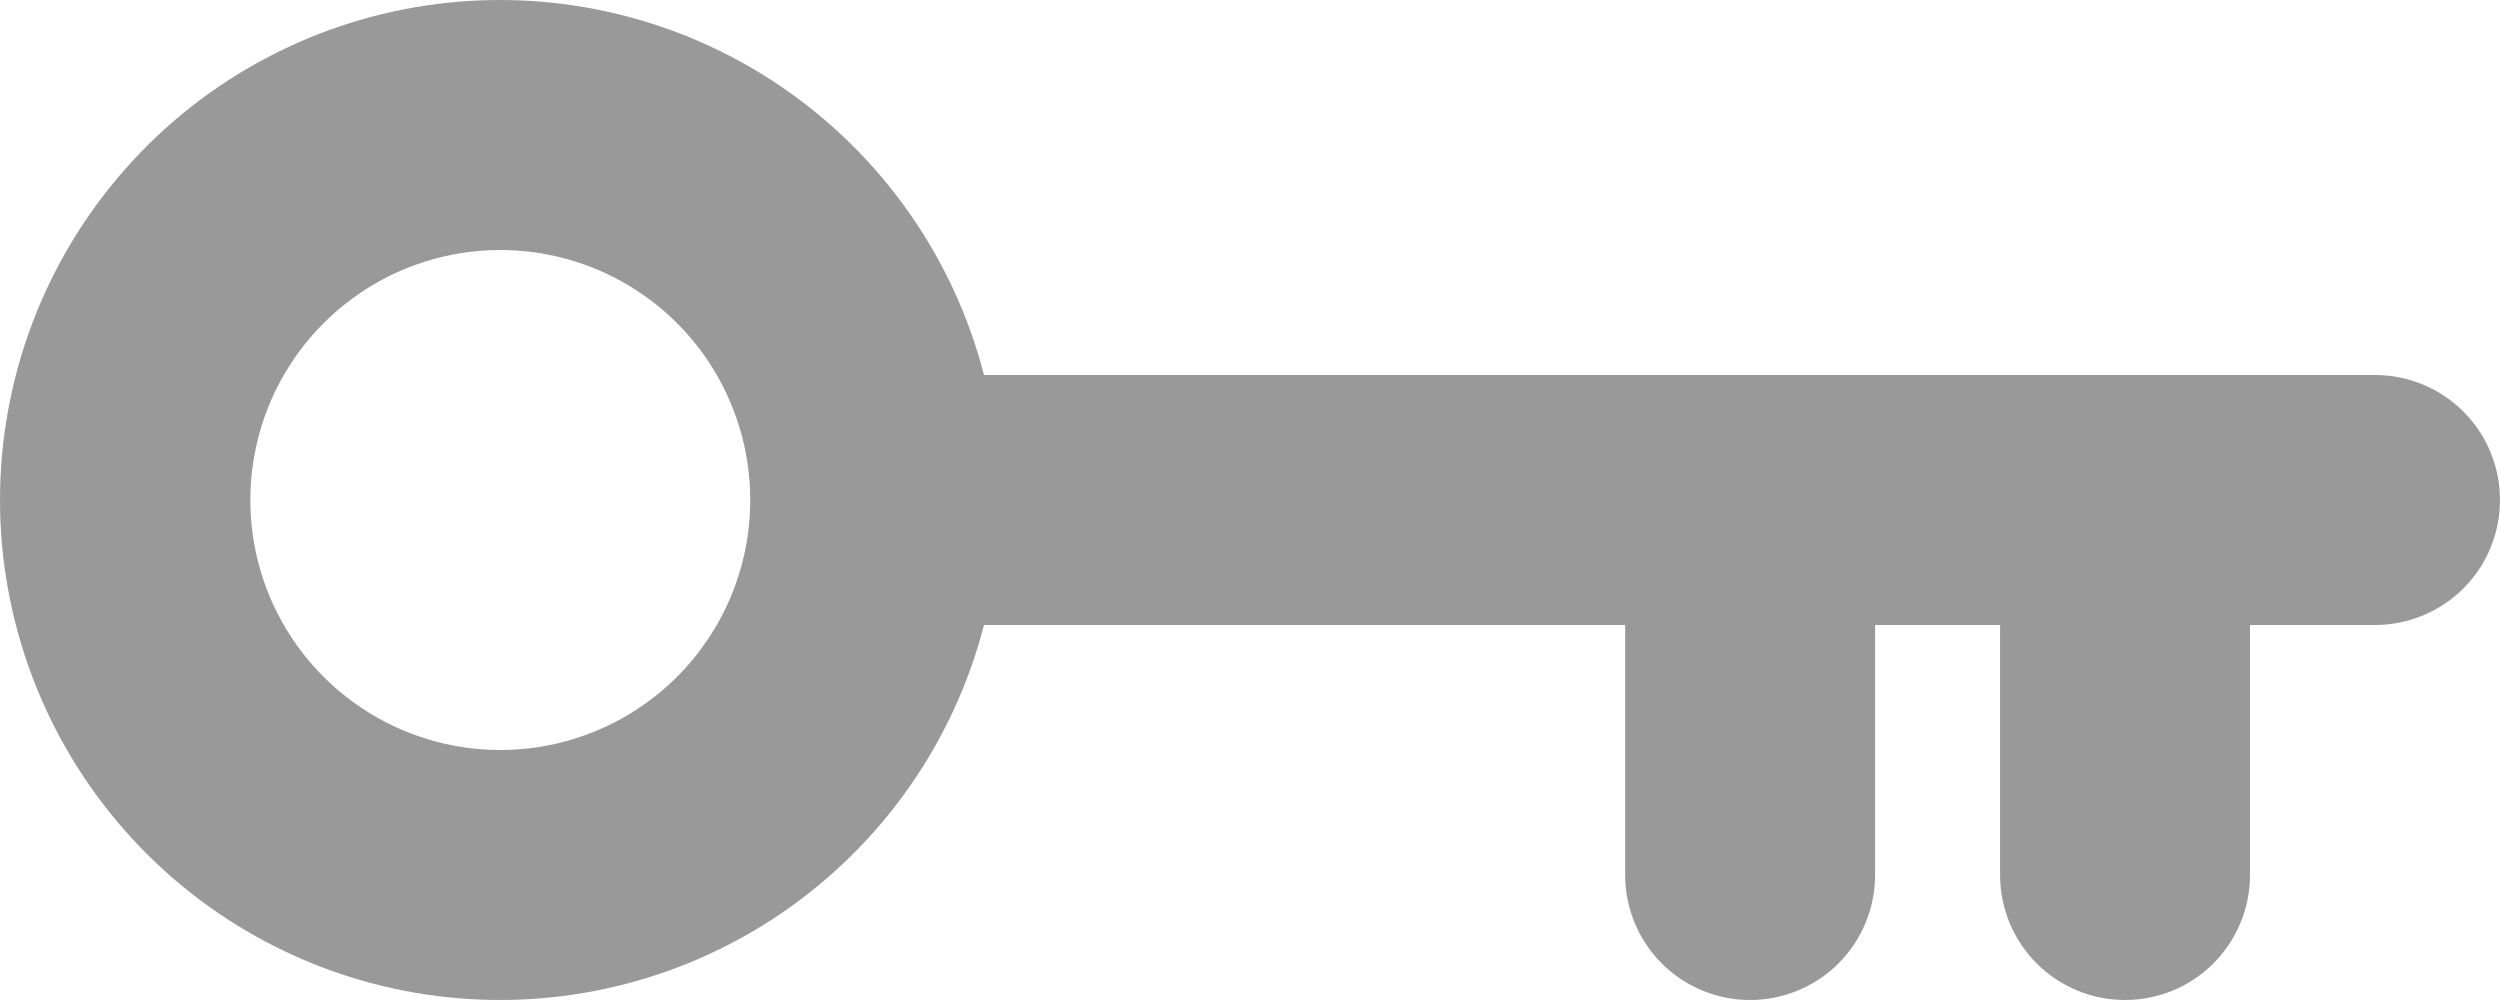 <svg width="30" height="12" viewBox="0 0 30 12" fill="none" xmlns="http://www.w3.org/2000/svg">
<path d="M28.5 4.5H12.003H11.808C11.443 3.086 10.575 1.854 9.366 1.034C8.158 0.214 6.692 -0.136 5.243 0.048C3.795 0.232 2.463 0.938 1.498 2.034C0.533 3.129 0 4.54 0 6C0 7.46 0.533 8.871 1.498 9.966C2.463 11.062 3.795 11.768 5.243 11.952C6.692 12.136 8.158 11.786 9.366 10.966C10.575 10.146 11.443 8.914 11.808 7.5H12.003H19.502V10.5C19.502 10.898 19.66 11.279 19.941 11.561C20.222 11.842 20.604 12 21.001 12C21.399 12 21.781 11.842 22.062 11.561C22.343 11.279 22.501 10.898 22.501 10.5V7.5H24.001V10.5C24.001 10.898 24.159 11.279 24.44 11.561C24.721 11.842 25.103 12 25.501 12C25.898 12 26.28 11.842 26.561 11.561C26.842 11.279 27 10.898 27 10.5V7.5H28.5C28.898 7.5 29.279 7.342 29.561 7.061C29.842 6.779 30 6.398 30 6C30 5.602 29.842 5.221 29.561 4.939C29.279 4.658 28.898 4.5 28.5 4.5ZM6.004 9C5.41 9 4.83 8.824 4.337 8.494C3.844 8.165 3.459 7.696 3.232 7.148C3.005 6.6 2.946 5.997 3.062 5.415C3.177 4.833 3.463 4.298 3.883 3.879C4.302 3.459 4.837 3.173 5.418 3.058C6 2.942 6.603 3.001 7.151 3.228C7.7 3.455 8.168 3.84 8.498 4.333C8.827 4.827 9.003 5.407 9.003 6C9.003 6.796 8.687 7.559 8.125 8.121C7.562 8.684 6.799 9 6.004 9Z" fill="#999999"/>
</svg>
